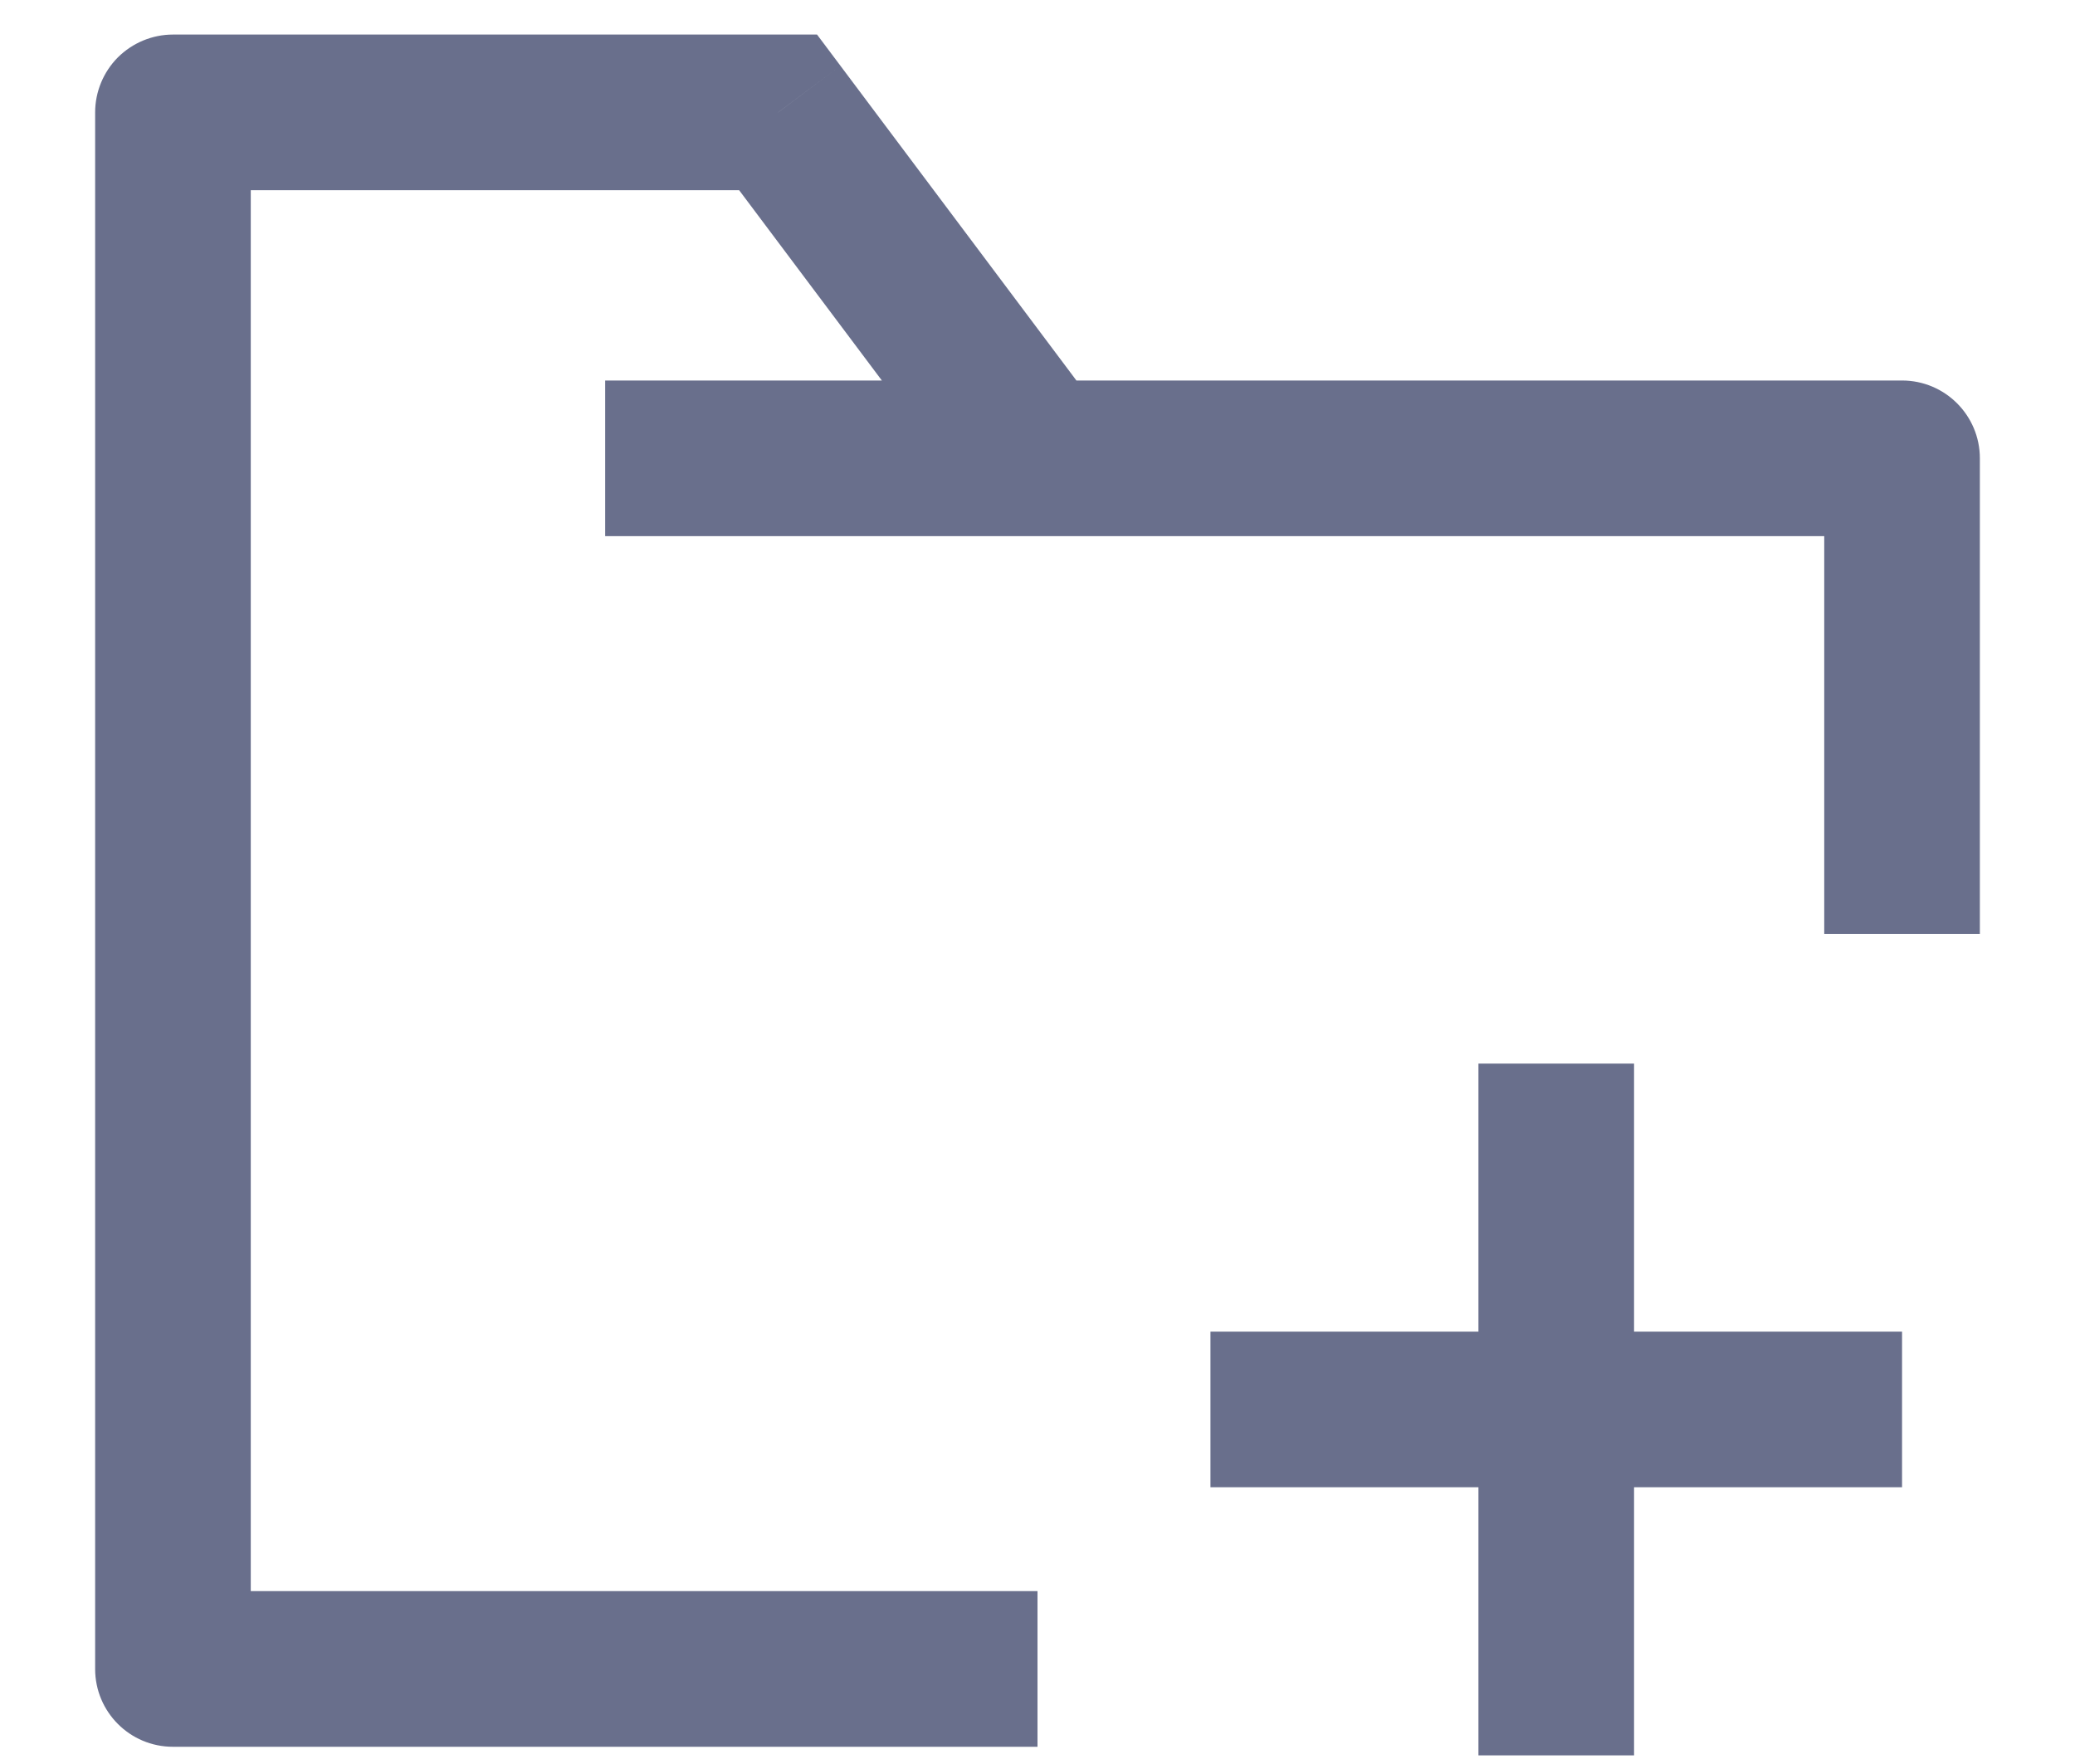 <svg width="20" height="17" viewBox="0 0 20 17" fill="none" xmlns="http://www.w3.org/2000/svg">
<path d="M15 10.25V16.917M18.333 13.583L11.667 13.583" stroke="#696F8C" stroke-width="1.5" stroke-linejoin="round"/>
<path d="M1.667 16.084H0.917C0.917 16.498 1.252 16.834 1.667 16.834L1.667 16.084ZM18.333 4.417H19.083C19.083 4.003 18.747 3.667 18.333 3.667V4.417ZM7.5 1.083L8.1 0.633L7.875 0.333L7.5 0.333L7.5 1.083ZM1.667 1.083L1.667 0.333C1.468 0.333 1.277 0.413 1.136 0.553C0.996 0.694 0.917 0.885 0.917 1.083H1.667ZM10 15.334H1.667V16.834H10V15.334ZM5.833 5.167H18.333V3.667H5.833V5.167ZM6.9 1.534L9.4 4.867L10.6 3.967L8.1 0.633L6.9 1.534ZM2.417 16.084V1.083H0.917V16.084H2.417ZM7.5 0.333L1.667 0.333L1.667 1.833L7.5 1.833L7.5 0.333ZM17.583 4.417V9H19.083V4.417H17.583Z" fill="#696F8C"/>
</svg>
